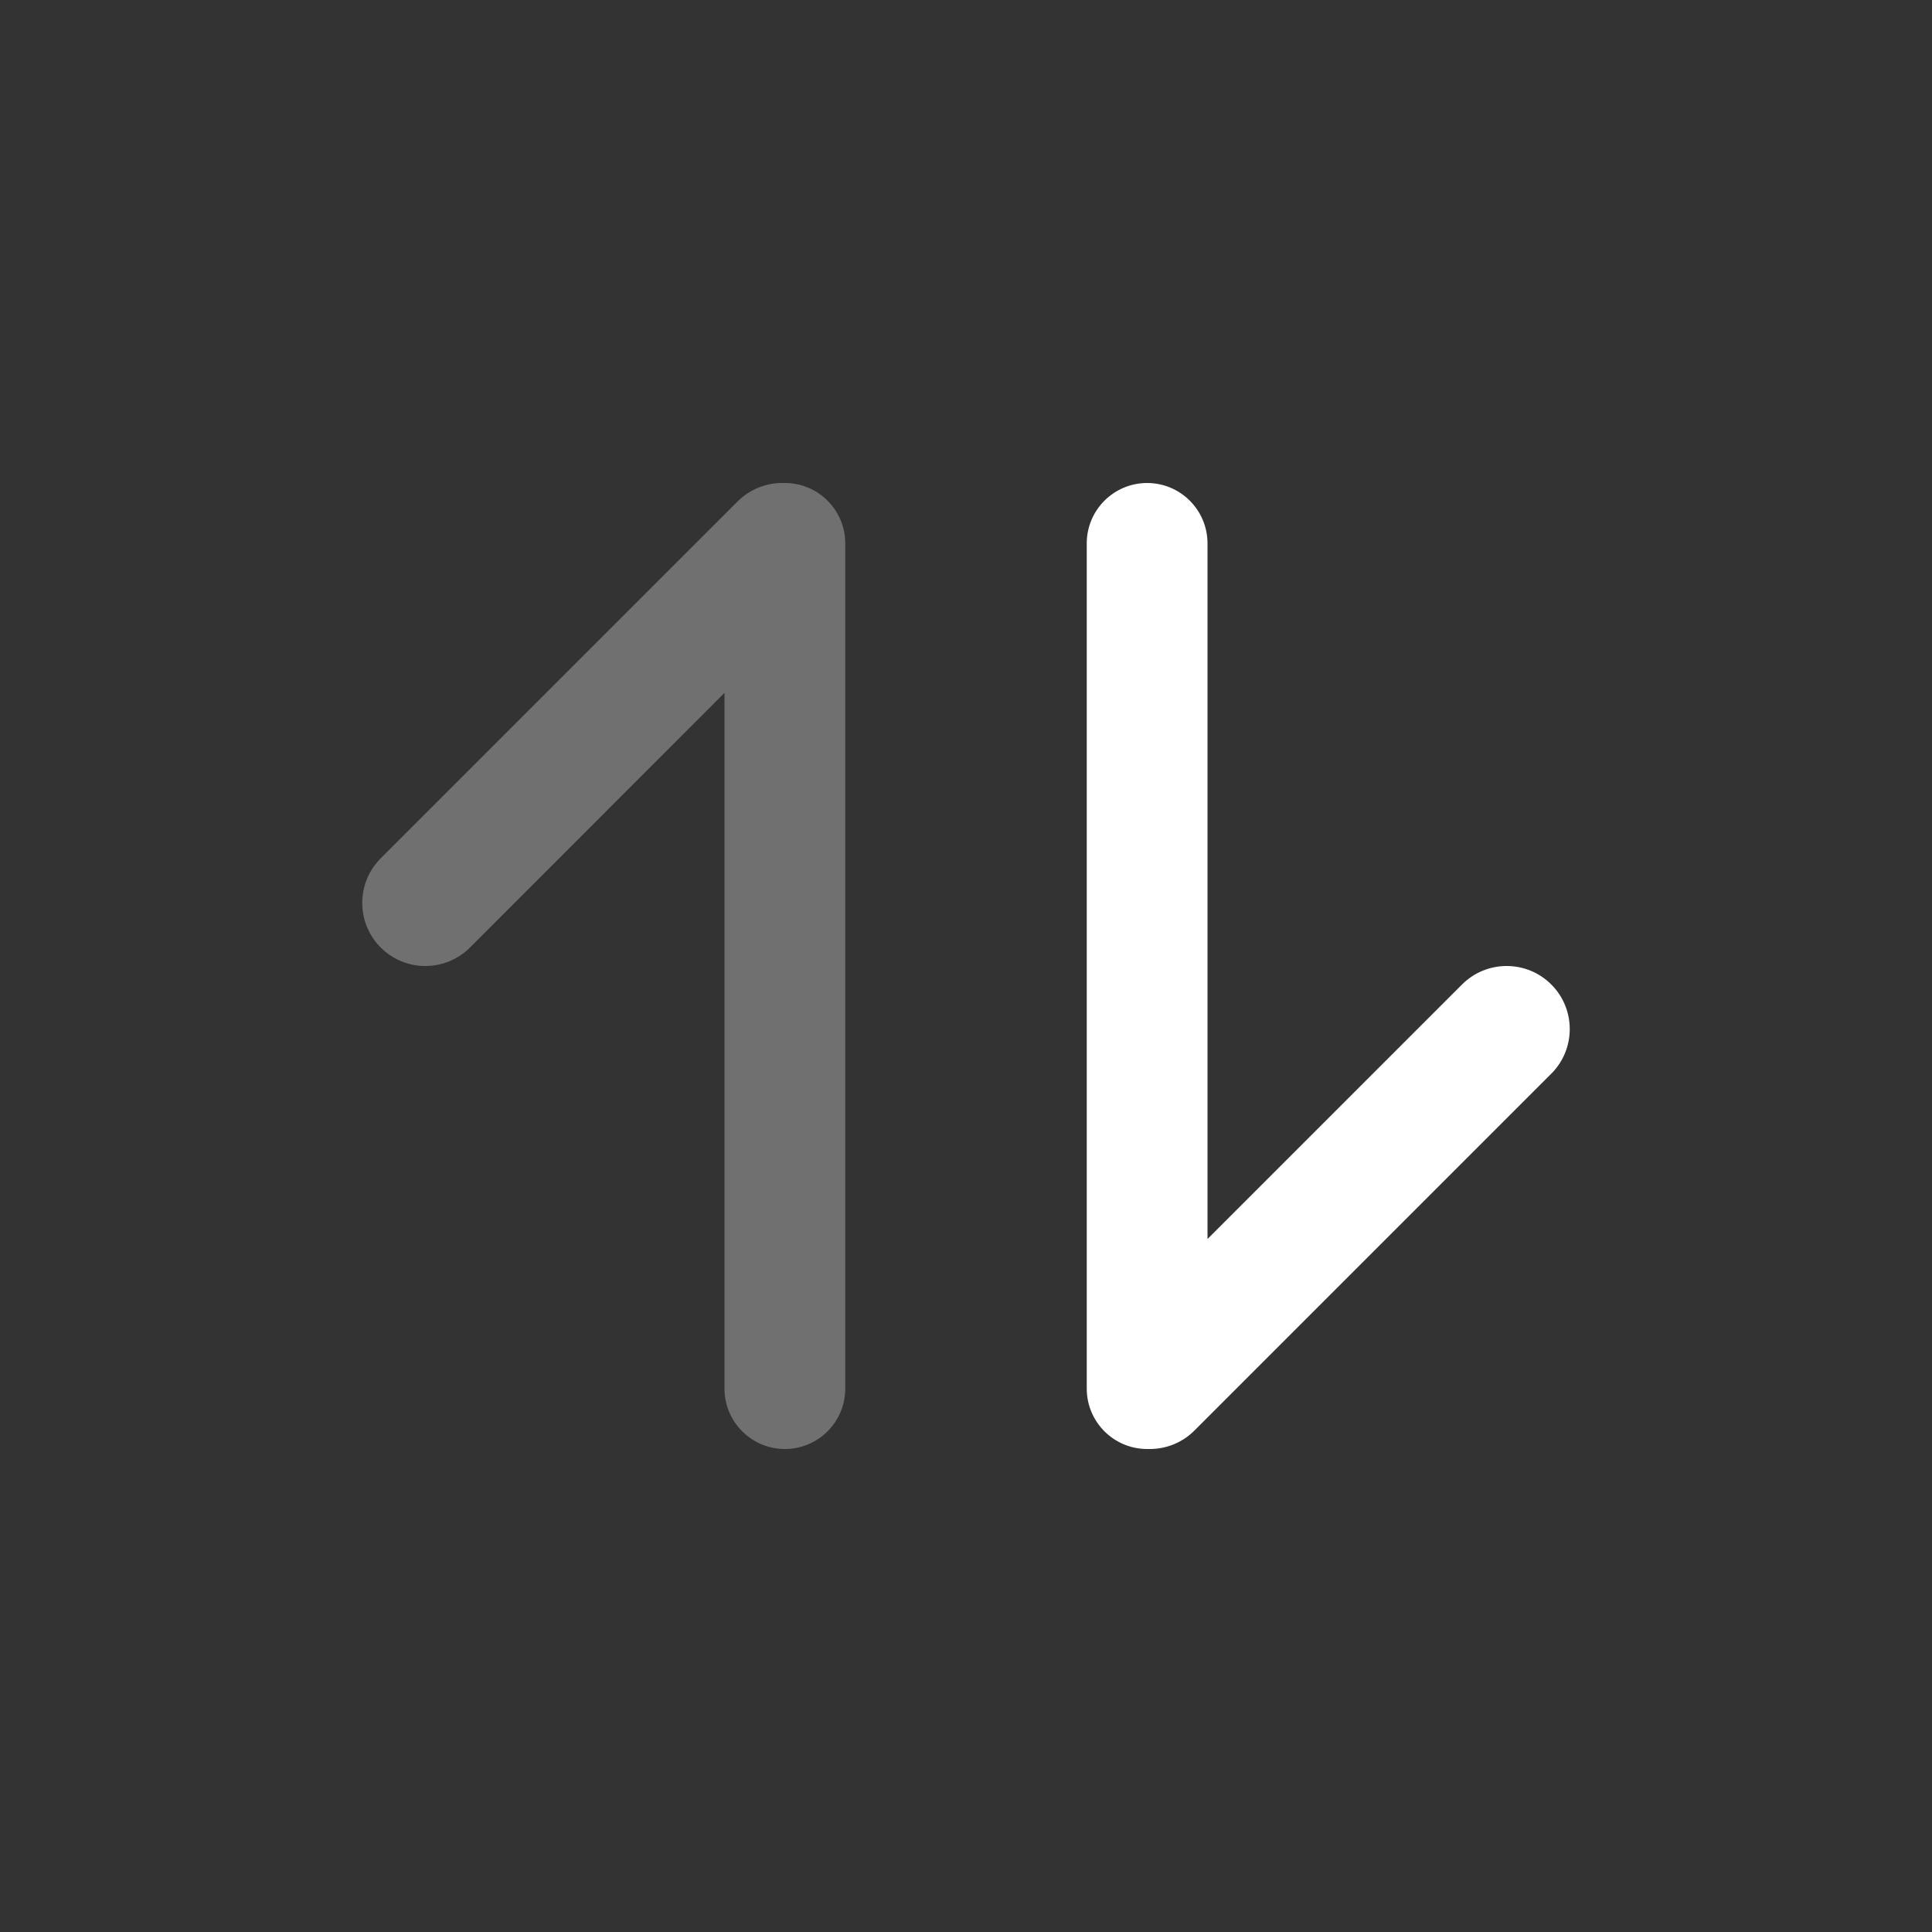 <svg xmlns="http://www.w3.org/2000/svg" width="32" height="32" viewBox="0 0 32 32">
    <rect x="0" y="0" width="32" height="32" fill="#333333" stroke="none"/>
    <g fill-rule="evenodd">
        <path fill="#fff" d="M7 0c.552 0 1 .448 1 1v14c0 .552-.448 1-1 1s-1-.448-1-1V3.476L1.784 7.694c-.408.408-1.07.408-1.478 0-.408-.408-.408-1.07 0-1.478l5.91-5.91c.211-.21.49-.313.766-.306H7z" opacity=".3" transform="translate(-1471 -181) translate(1471 181) translate(6 8)"/>
        <path fill="#fff" d="M13 0c.552 0 1 .448 1 1v11.522l4.216-4.216c.408-.408 1.07-.408 1.478 0 .408.408.408 1.07 0 1.478l-5.91 5.91c-.207.207-.48.309-.75.306H13c-.552 0-1-.448-1-1V1c0-.552.448-1 1-1z" transform="translate(-1471 -181) translate(1471 181) translate(6 8)"/>
    </g>
</svg>

